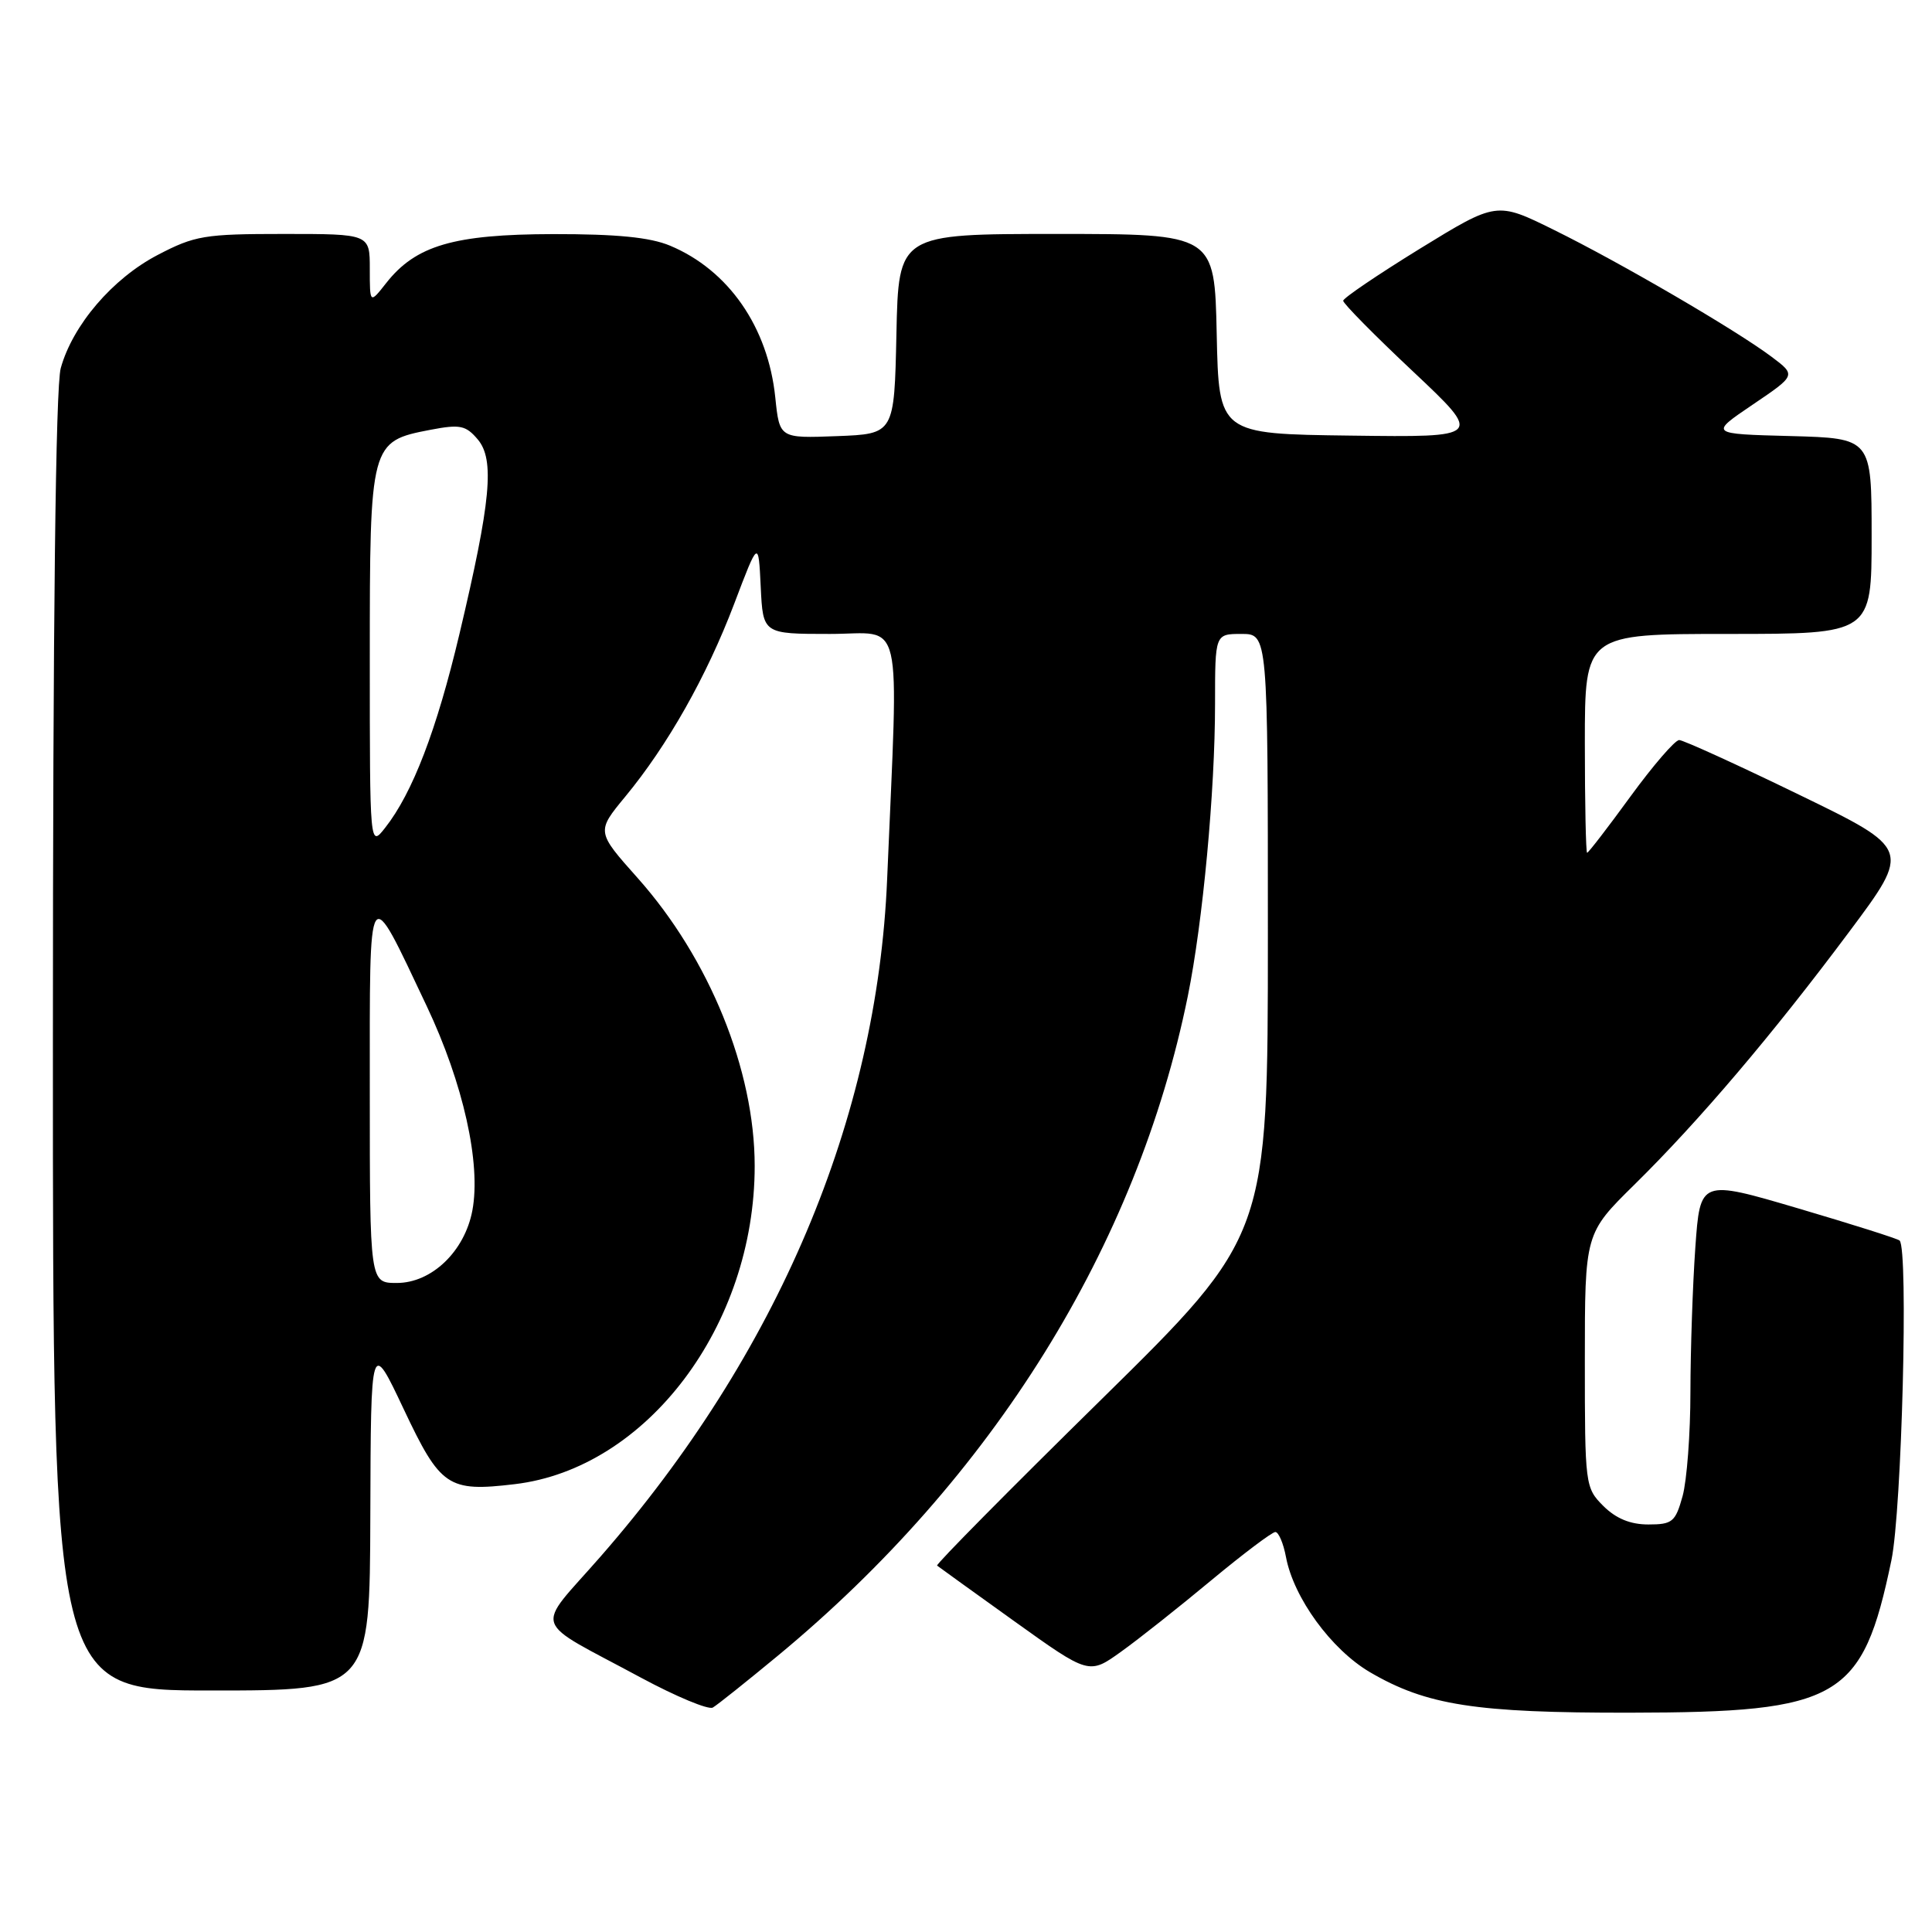 <?xml version="1.0" encoding="UTF-8" standalone="no"?>
<!DOCTYPE svg PUBLIC "-//W3C//DTD SVG 1.1//EN" "http://www.w3.org/Graphics/SVG/1.1/DTD/svg11.dtd" >
<svg xmlns="http://www.w3.org/2000/svg" xmlns:xlink="http://www.w3.org/1999/xlink" version="1.1" viewBox="0 0 256 256">
 <g >
 <path fill="currentColor"
d=" M 103.07 219.39 C 131.58 195.80 150.66 165.10 157.39 132.00 C 159.38 122.20 161.00 104.85 161.00 93.25 C 161.00 84.00 161.00 84.00 164.50 84.00 C 168.00 84.00 168.00 84.00 168.00 123.86 C 168.00 163.73 168.00 163.73 145.92 185.45 C 133.77 197.39 123.98 207.29 124.17 207.45 C 124.35 207.60 128.96 210.92 134.40 214.82 C 144.30 221.91 144.30 221.91 148.56 218.85 C 150.91 217.17 156.28 212.91 160.51 209.39 C 164.74 205.88 168.56 203.00 168.99 203.00 C 169.42 203.00 170.06 204.50 170.40 206.32 C 171.42 211.73 176.40 218.56 181.52 221.57 C 189.02 225.96 195.52 226.97 216.00 226.94 C 243.80 226.90 246.78 225.16 250.62 206.75 C 252.00 200.12 252.89 165.56 251.71 164.38 C 251.48 164.14 245.43 162.23 238.28 160.12 C 225.28 156.29 225.28 156.29 224.64 165.30 C 224.29 170.25 224.00 178.85 223.99 184.40 C 223.99 189.96 223.52 196.19 222.95 198.25 C 222.00 201.67 221.60 202.00 218.41 202.00 C 216.03 202.00 214.13 201.22 212.45 199.55 C 210.04 197.13 210.00 196.80 210.00 180.27 C 210.00 163.44 210.00 163.44 216.57 156.97 C 225.15 148.52 234.88 137.07 245.02 123.48 C 253.22 112.50 253.22 112.50 238.36 105.29 C 230.19 101.32 223.05 98.07 222.50 98.06 C 221.95 98.06 219.05 101.42 216.05 105.53 C 213.06 109.64 210.47 113.00 210.30 113.00 C 210.14 113.00 210.00 106.47 210.00 98.50 C 210.00 84.00 210.00 84.00 229.00 84.00 C 248.00 84.00 248.00 84.00 248.00 71.03 C 248.00 58.07 248.00 58.07 237.25 57.78 C 226.50 57.50 226.50 57.50 232.25 53.61 C 238.00 49.72 238.00 49.72 234.75 47.28 C 230.02 43.73 214.69 34.79 205.90 30.46 C 198.31 26.71 198.31 26.71 188.15 32.95 C 182.57 36.39 177.99 39.49 177.98 39.85 C 177.97 40.21 182.13 44.43 187.23 49.22 C 196.50 57.95 196.50 57.95 179.00 57.72 C 161.50 57.50 161.50 57.50 161.22 44.25 C 160.94 31.00 160.94 31.00 140.00 31.00 C 119.06 31.00 119.06 31.00 118.78 44.25 C 118.50 57.50 118.50 57.50 110.89 57.79 C 103.29 58.08 103.29 58.08 102.73 52.67 C 101.77 43.34 96.53 35.79 88.78 32.55 C 86.12 31.44 81.71 31.01 73.28 31.02 C 60.13 31.05 55.09 32.52 51.17 37.51 C 49.00 40.27 49.00 40.27 49.00 35.63 C 49.00 31.00 49.00 31.00 37.61 31.00 C 27.09 31.00 25.82 31.21 20.88 33.79 C 14.91 36.91 9.63 43.08 8.05 48.78 C 7.37 51.21 7.01 82.26 7.01 138.25 C 7.00 224.00 7.00 224.00 28.00 224.00 C 49.00 224.00 49.00 224.00 49.07 200.75 C 49.14 177.50 49.14 177.50 53.49 186.71 C 58.37 197.04 59.36 197.71 68.20 196.66 C 85.71 194.59 100.00 175.64 100.00 154.50 C 100.00 141.79 93.99 127.01 84.50 116.35 C 79.02 110.20 79.02 110.20 82.84 105.57 C 88.46 98.77 93.63 89.63 97.28 80.02 C 100.50 71.53 100.50 71.53 100.80 77.77 C 101.10 84.00 101.10 84.00 109.98 84.00 C 119.87 84.00 119.06 80.52 117.55 116.50 C 116.22 148.28 103.05 179.40 79.56 206.27 C 70.82 216.27 70.17 214.34 84.95 222.31 C 89.60 224.81 93.88 226.59 94.45 226.26 C 95.03 225.93 98.91 222.83 103.07 219.39 Z  M 49.00 144.78 C 49.00 116.06 48.63 116.62 56.55 133.33 C 61.38 143.54 63.76 154.18 62.59 160.40 C 61.57 165.81 57.20 170.00 52.58 170.00 C 49.00 170.00 49.00 170.00 49.00 144.78 Z  M 49.00 87.25 C 49.00 58.66 49.05 58.49 57.04 56.95 C 60.96 56.20 61.72 56.36 63.30 58.22 C 65.57 60.90 65.05 66.42 60.88 84.00 C 57.86 96.74 54.67 105.07 51.03 109.69 C 49.00 112.27 49.00 112.27 49.00 87.25 Z "/>
</g>
</svg>
